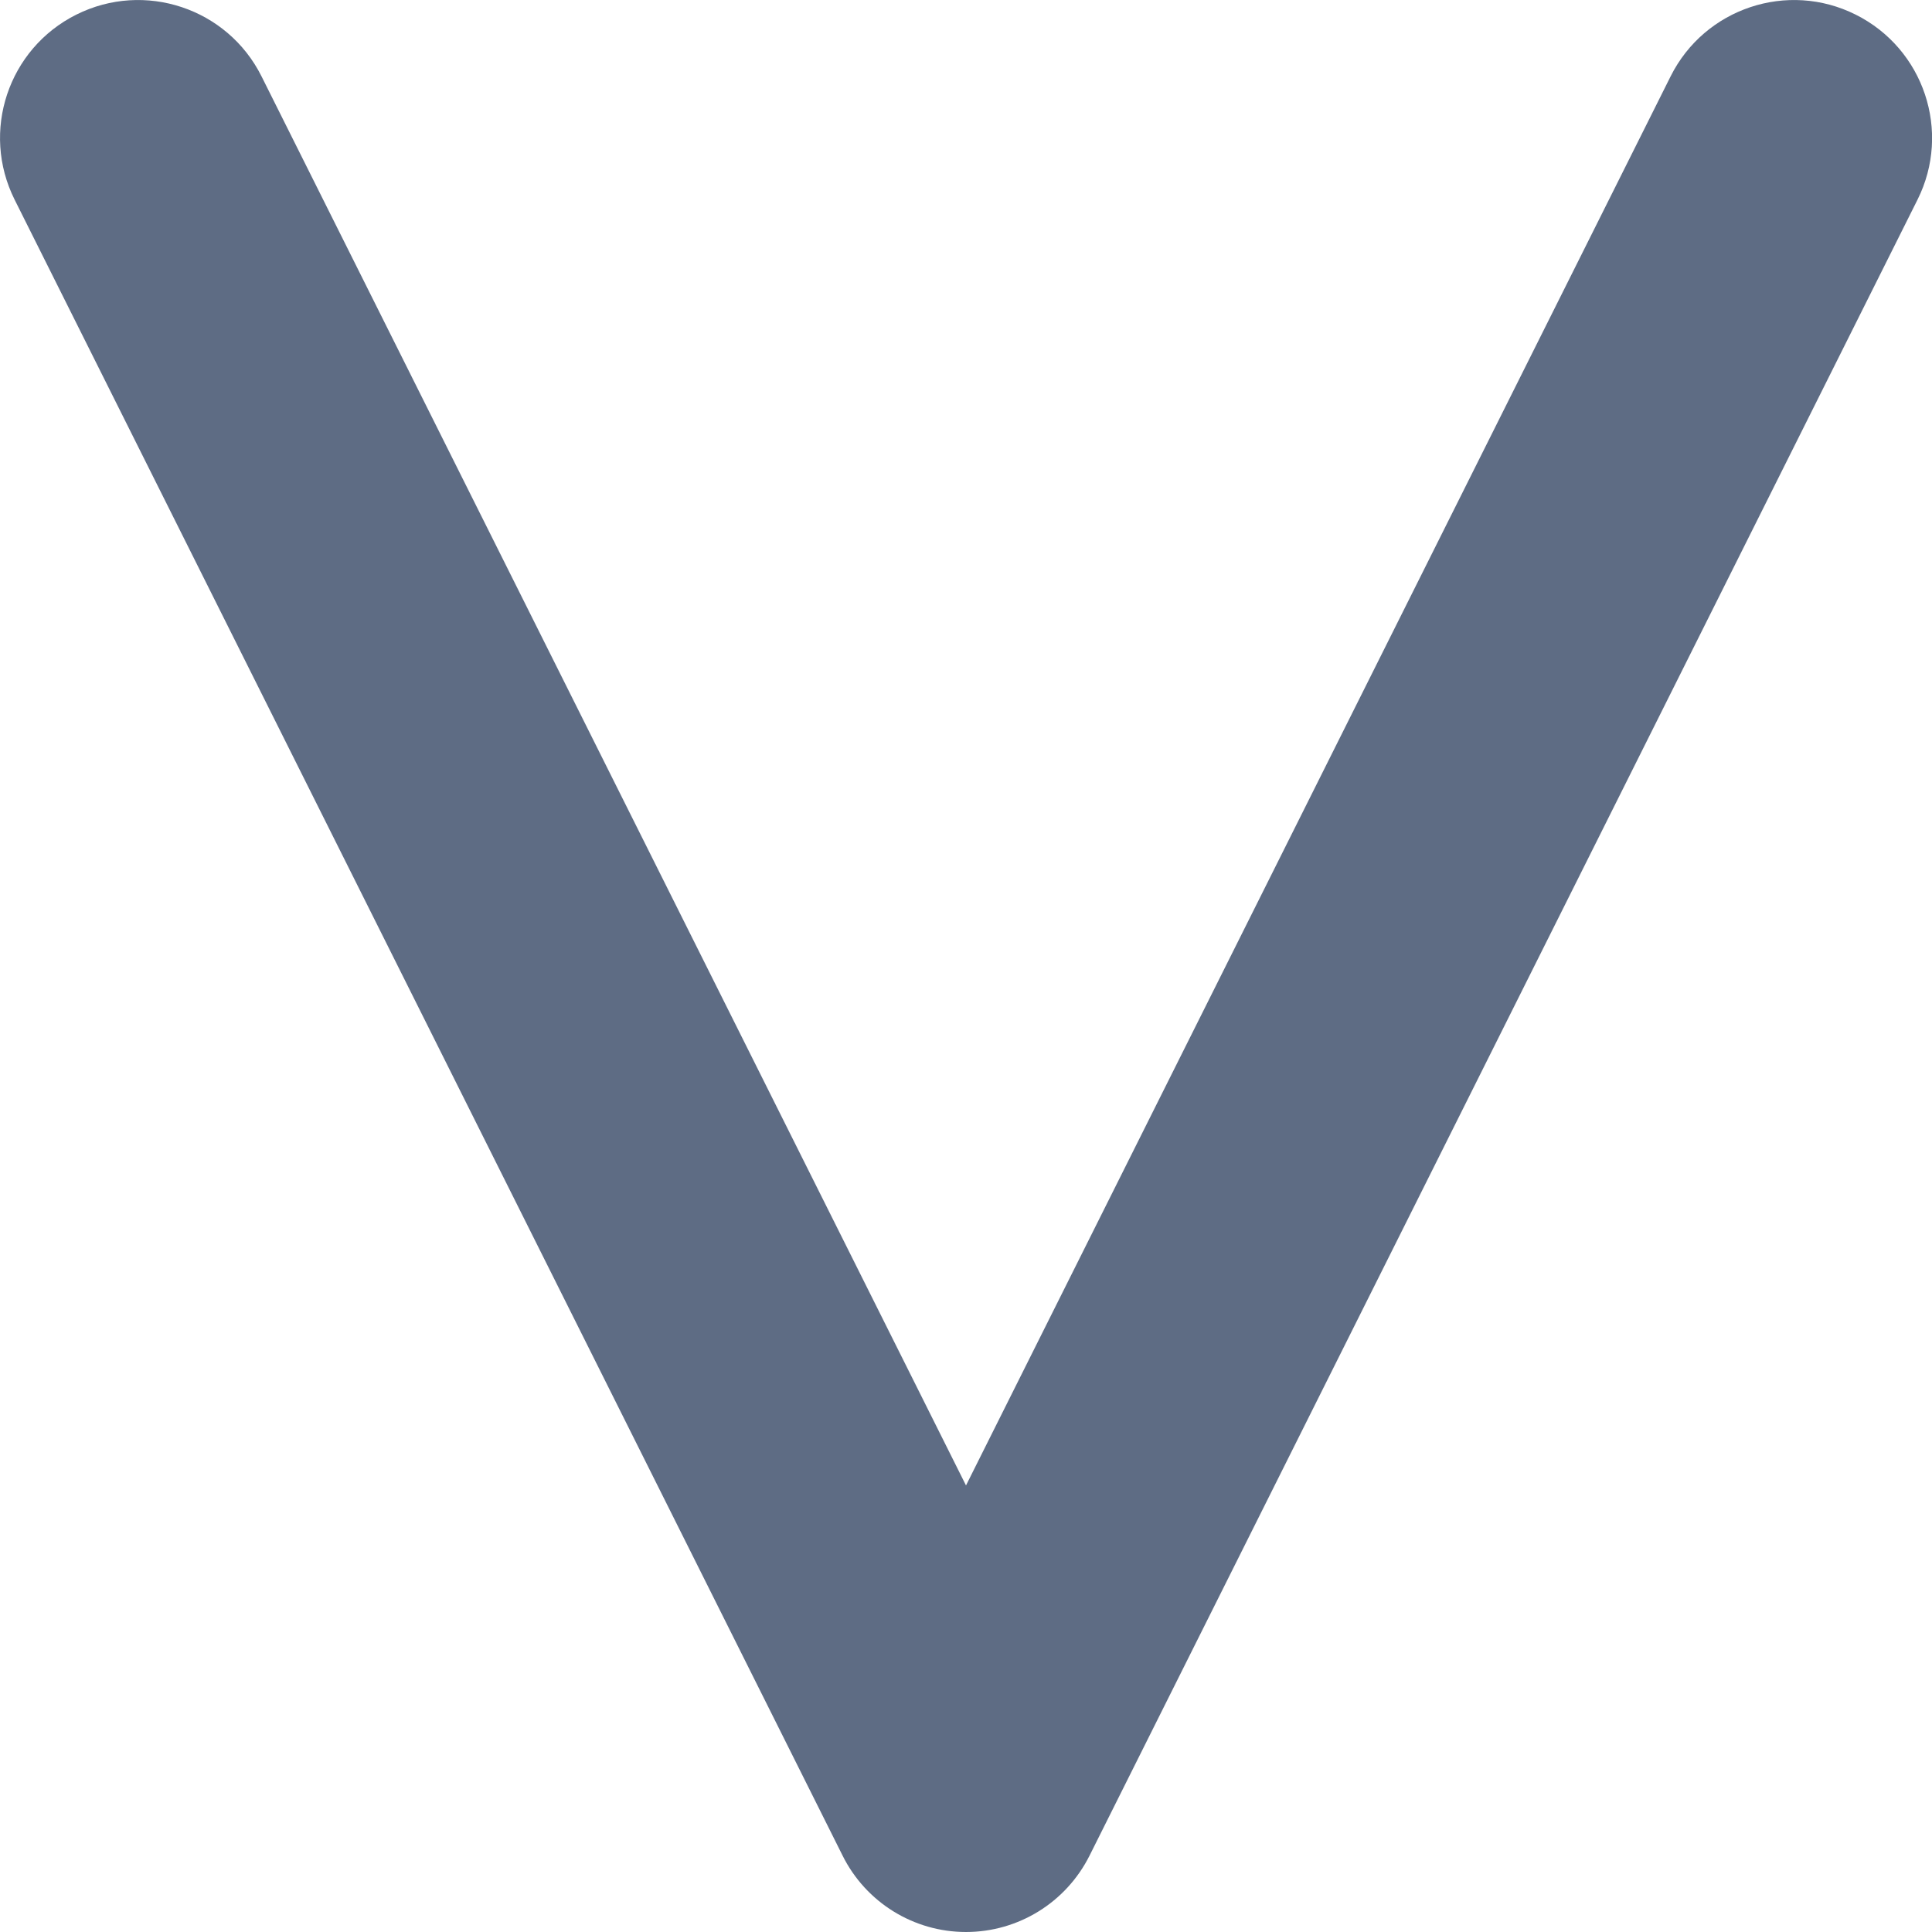 <svg width="14" height="14" viewBox="0 0 14 14" fill="none" xmlns="http://www.w3.org/2000/svg">
<path fill-rule="evenodd" clip-rule="evenodd" d="M0.553 0.106C1.047 -0.141 1.648 0.059 1.895 0.553L7 10.764L12.106 0.553C12.353 0.059 12.954 -0.141 13.447 0.106C13.941 0.353 14.142 0.953 13.895 1.447L7.895 13.447C7.725 13.786 7.379 14 7 14C6.621 14 6.275 13.786 6.106 13.447L0.106 1.447C-0.141 0.953 0.059 0.353 0.553 0.106Z" fill="#5E6C84"/>
</svg>
